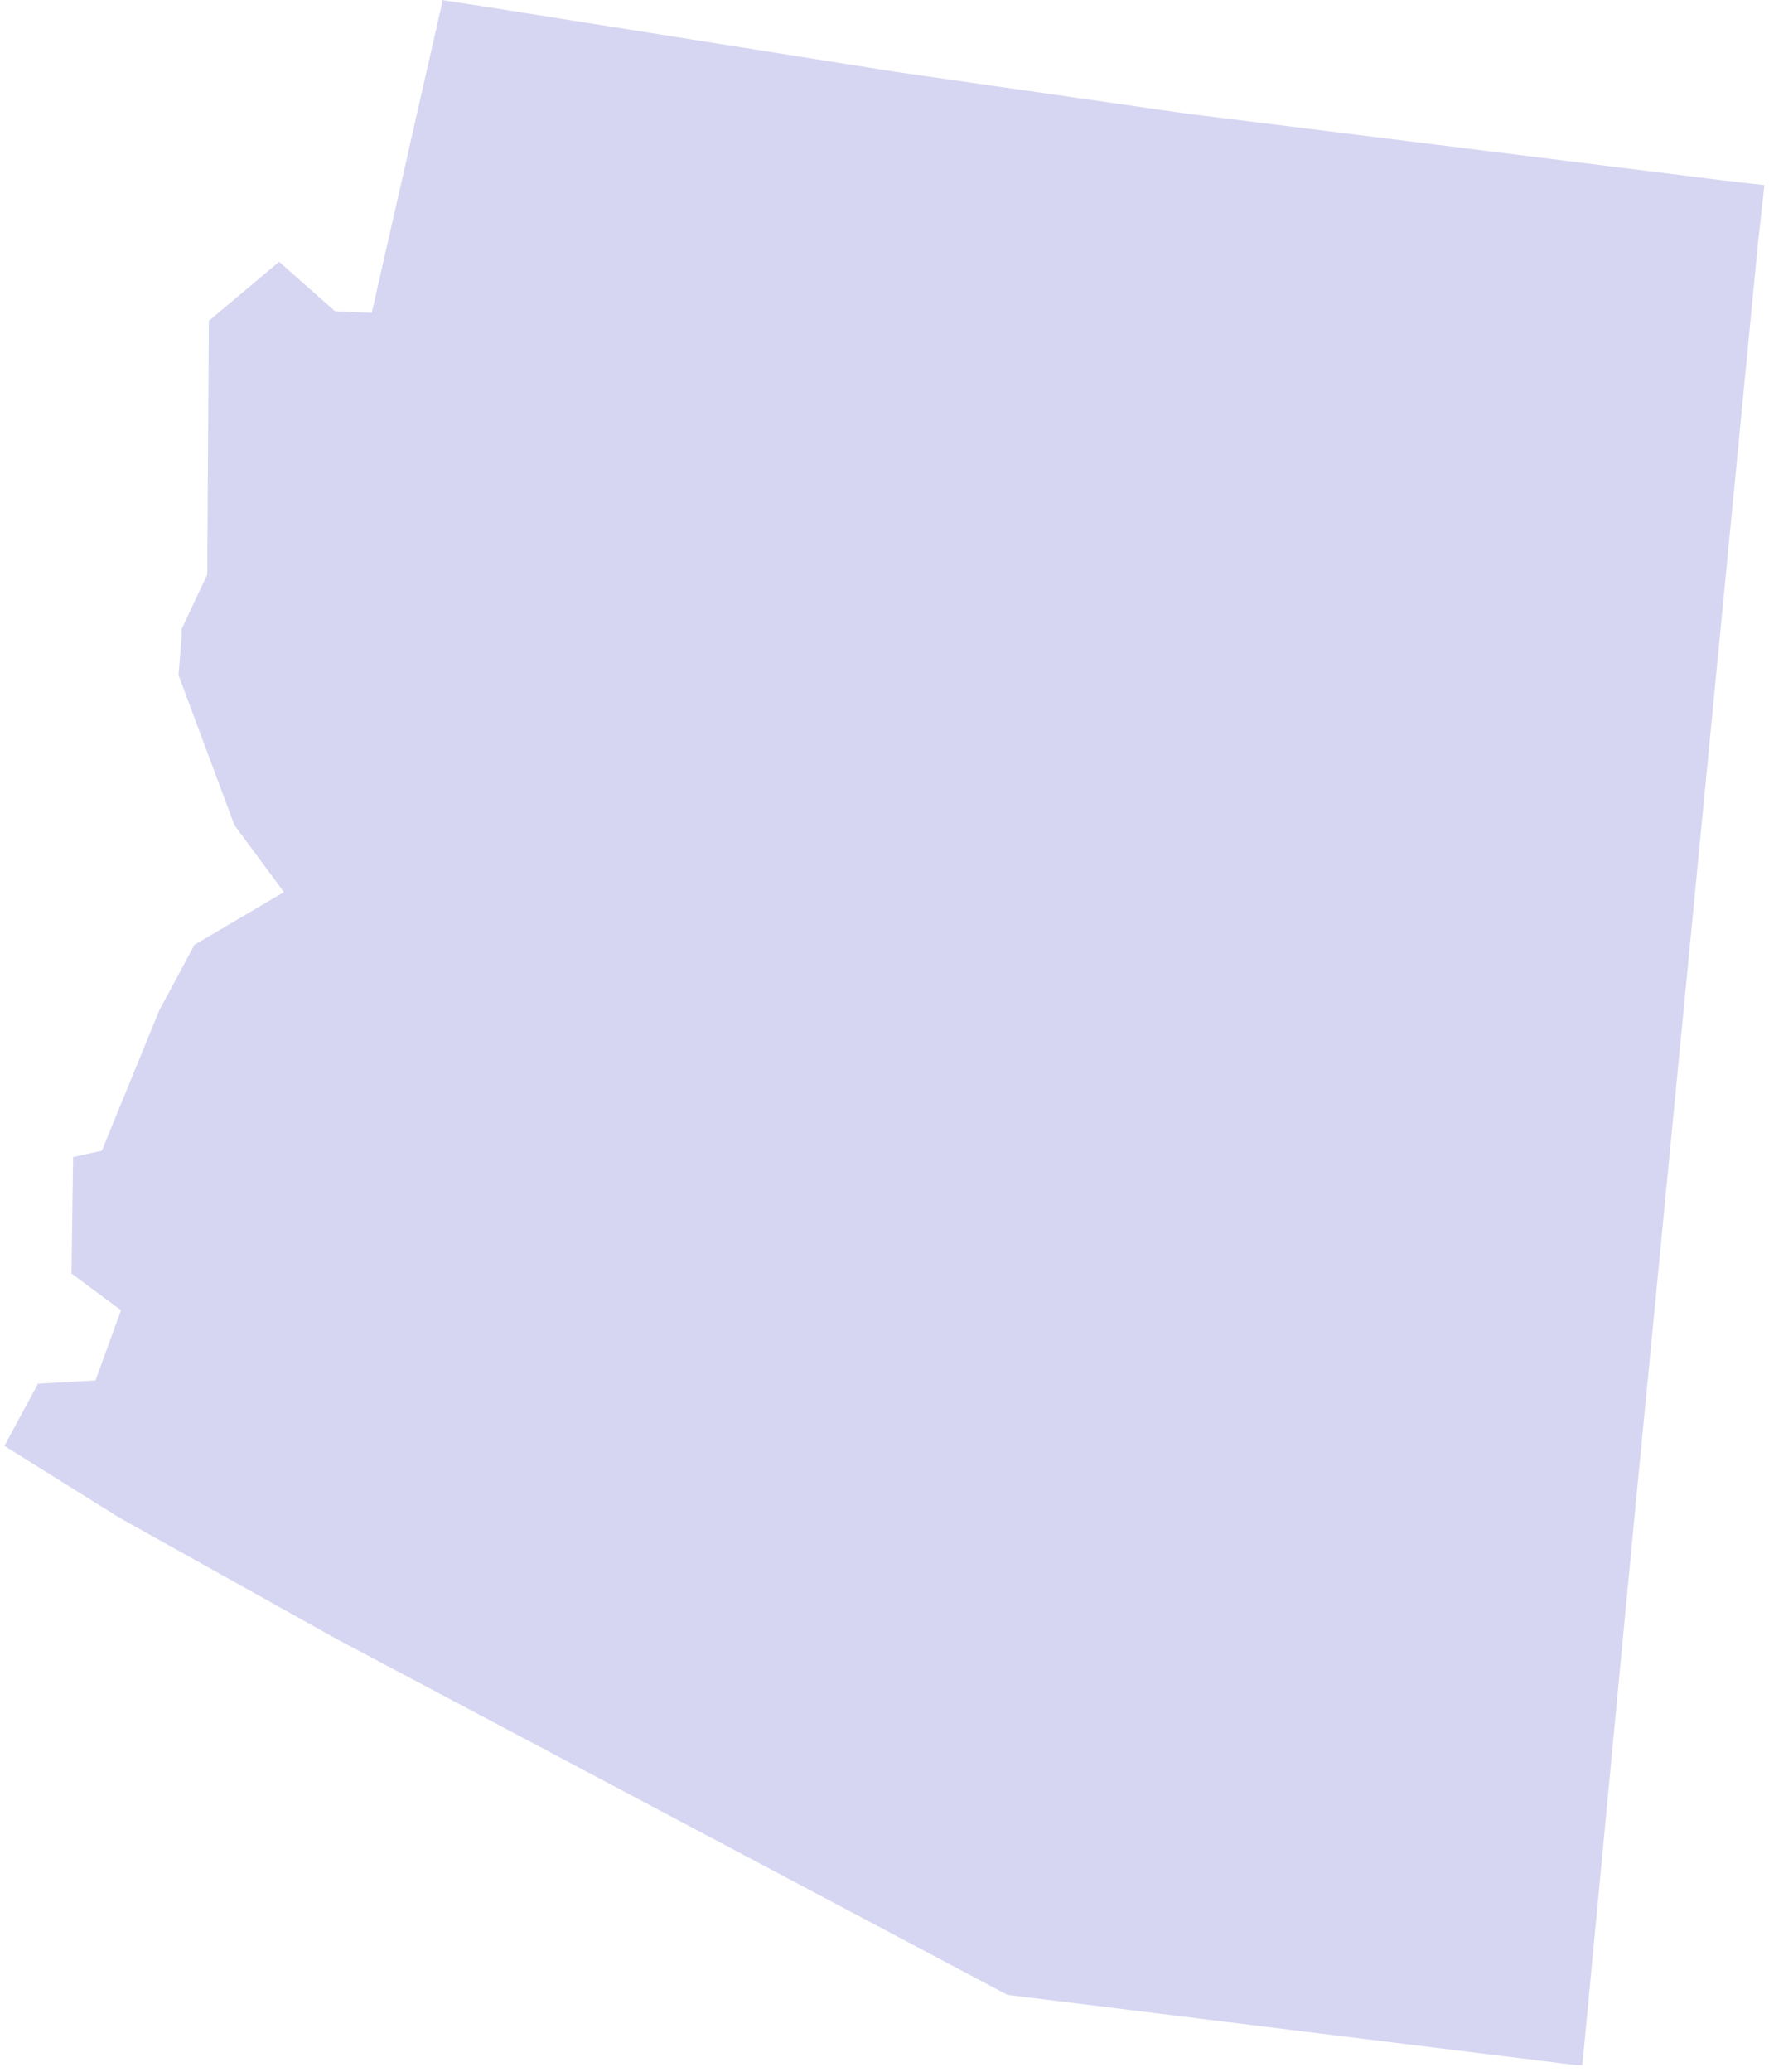 <svg width="82" height="96" viewBox="0 0 82 96" fill="none" xmlns="http://www.w3.org/2000/svg">
<path d="M79.863 8.358L54.915 5.252L41.515 3.329L22.415 0.298L20.49 0.002V0.15L17.232 14.495L15.53 14.421L12.939 12.129L9.681 14.865L9.607 26.622L8.423 29.136V29.358V29.432L8.275 31.28L10.866 38.231L13.161 41.337L9.015 43.777L7.386 46.809L4.721 53.316L3.388 53.611L3.314 59.009L5.609 60.71L4.425 63.964L1.76 64.112L0.205 66.995L5.535 70.323L15.604 75.943L46.697 92.432L73.052 95.686H73.348L75.421 73.872L75.939 68.474L81.492 11.242L81.788 8.579L79.863 8.358Z" fill="#D6D6F2"/>
</svg>
